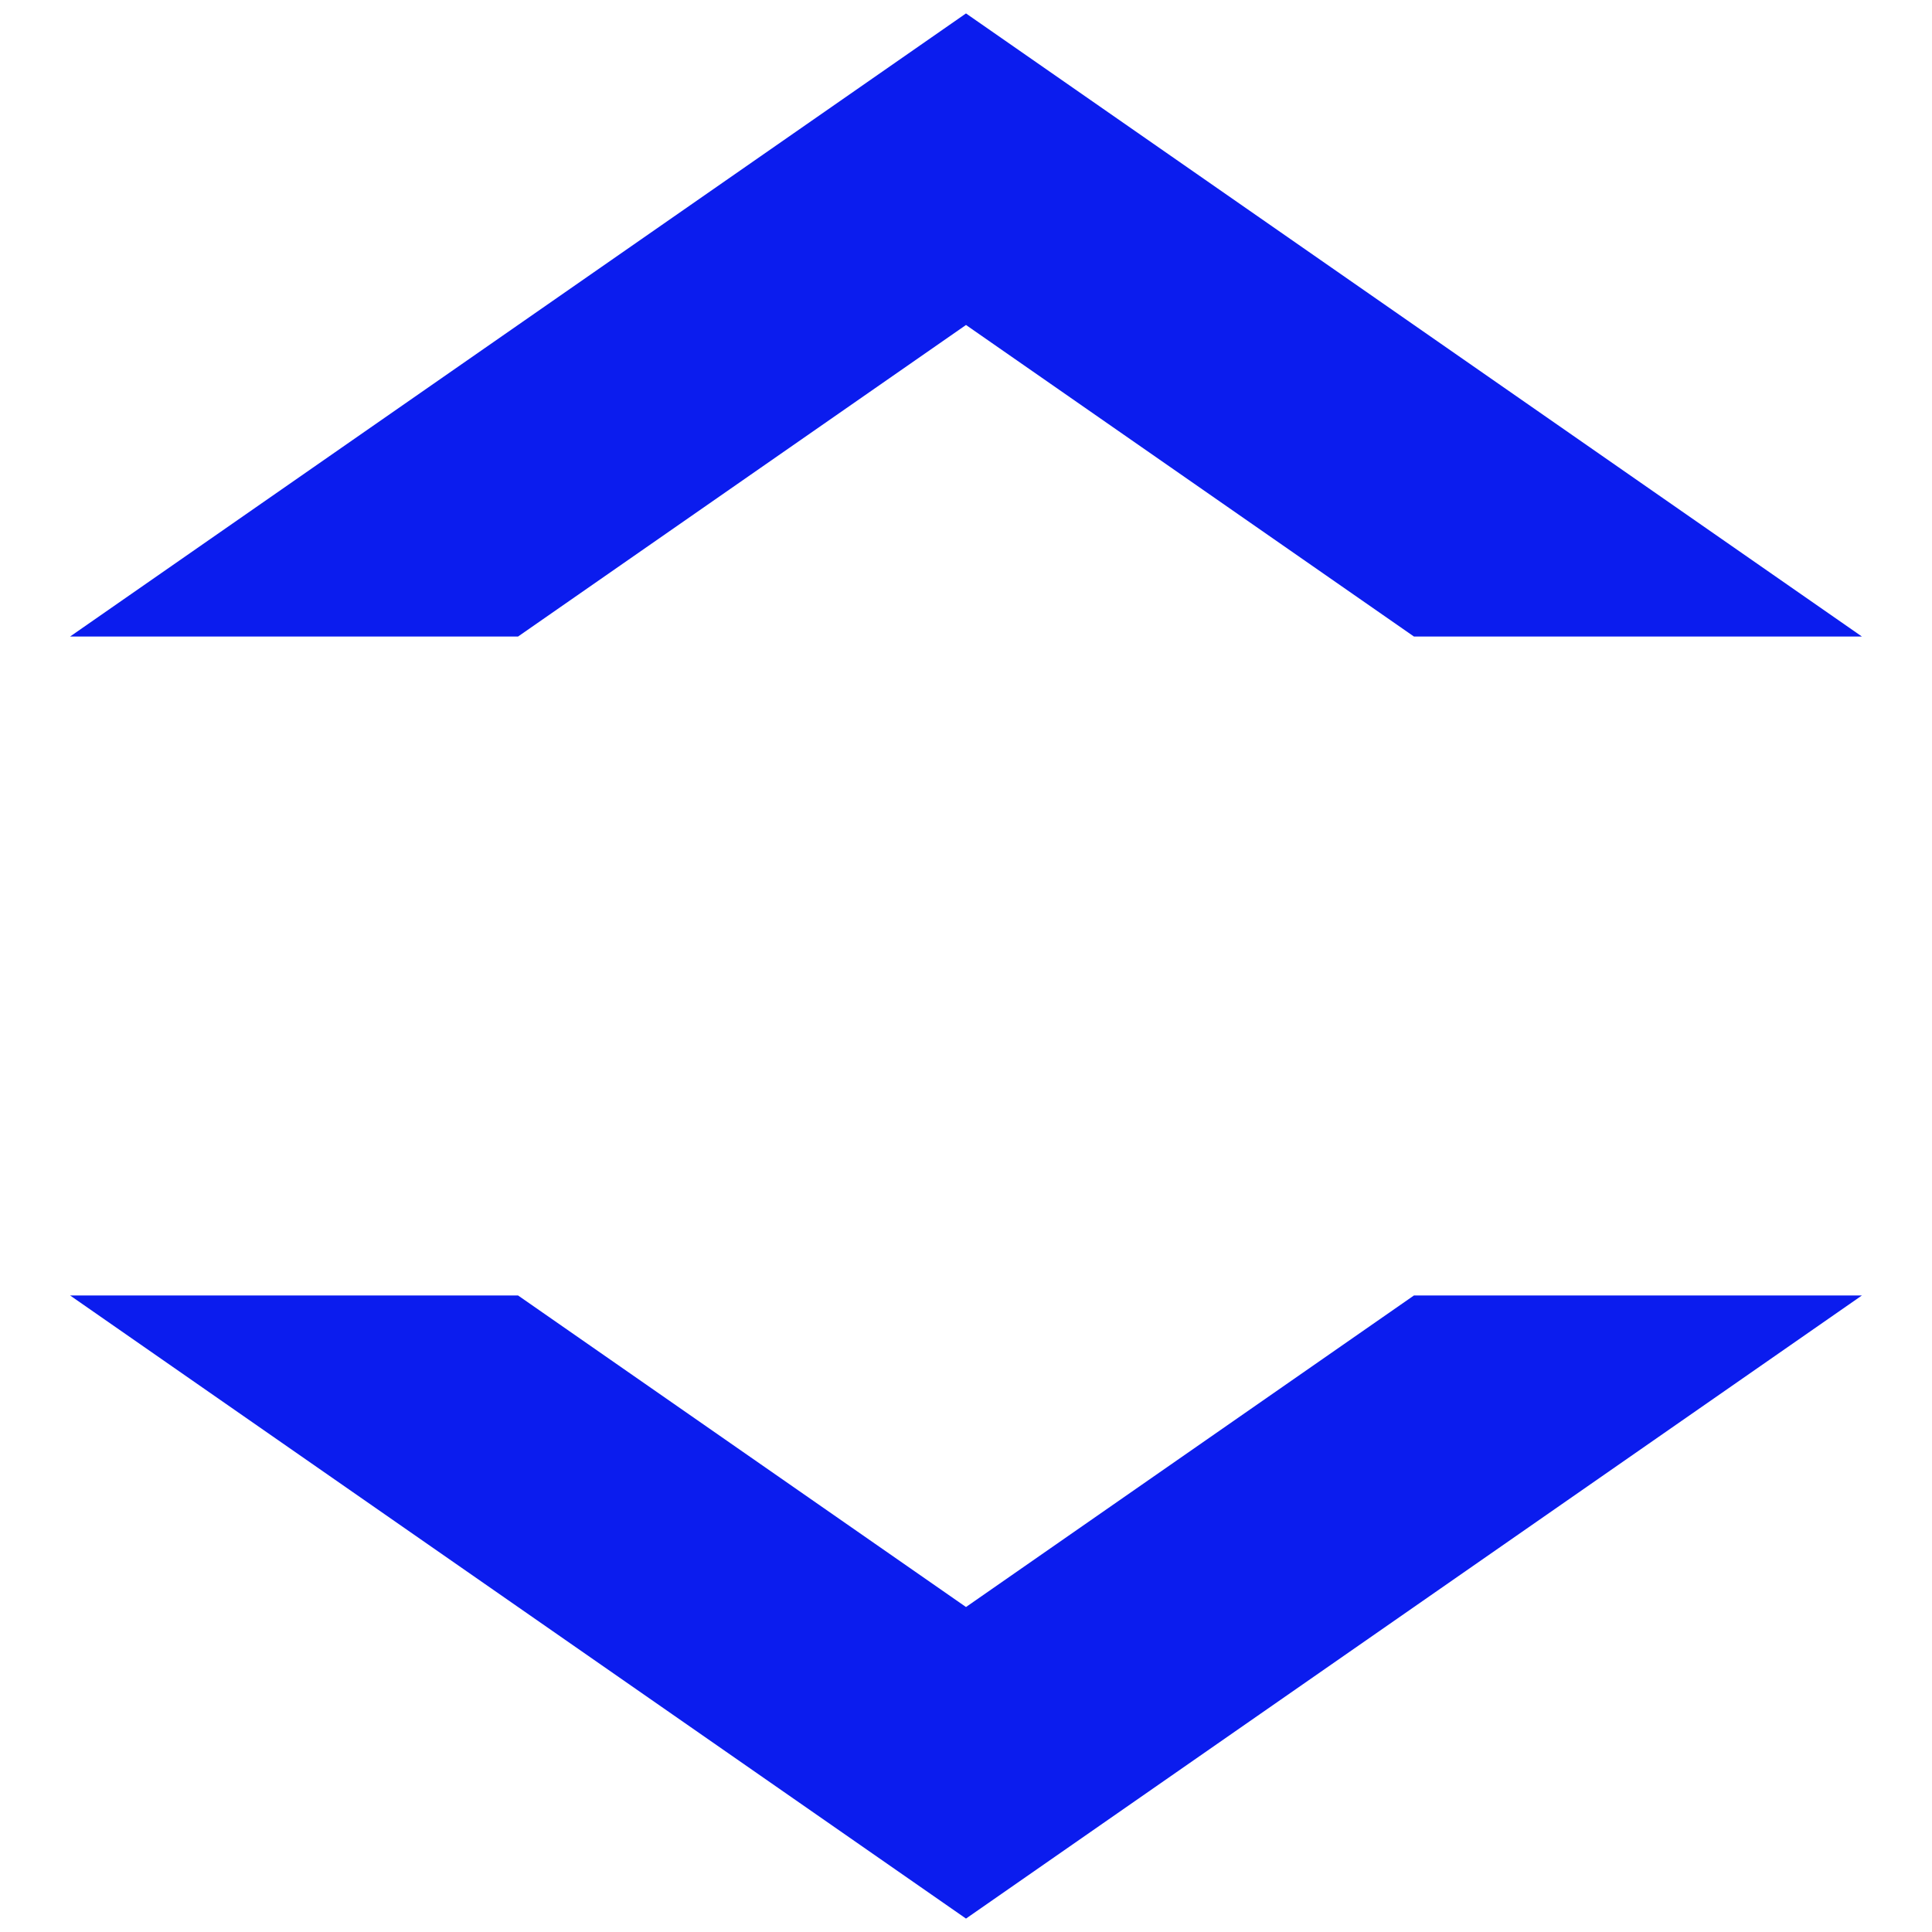 <?xml version="1.0" encoding="UTF-8" standalone="no"?>
<svg
   xmlns:dc="http://purl.org/dc/elements/1.1/"
   xmlns:cc="http://creativecommons.org/ns#"
   xmlns:rdf="http://www.w3.org/1999/02/22-rdf-syntax-ns#"
   xmlns:svg="http://www.w3.org/2000/svg"
   xmlns="http://www.w3.org/2000/svg"
   xml:space="preserve"
   enable-background="new 0 0 512 512"
   viewBox="0 0 512 512"
   height="512px"
   width="512px"
   y="0px"
   x="0px"
   id="Layer_1"
   version="1.1"><defs
   id="defs838" />
<path
   style="fill:#0b1cee;fill-opacity:1;stroke-width:0.773"
   id="path833"
   d="M 256,3.556 493.432,168.691 H 374.716 L 256,86.123 137.284,168.691 H 18.568 Z"
   fill="#010101" />
<path
   fill="#010101"
   d="m 256,508.444 237.432,-165.136 H 374.716 l -118.716,82.568 -118.716,-82.568 H 18.568 Z"
   id="path959"
   style="fill:#0b1cee;fill-opacity:1;stroke-width:0.773" /></svg>
